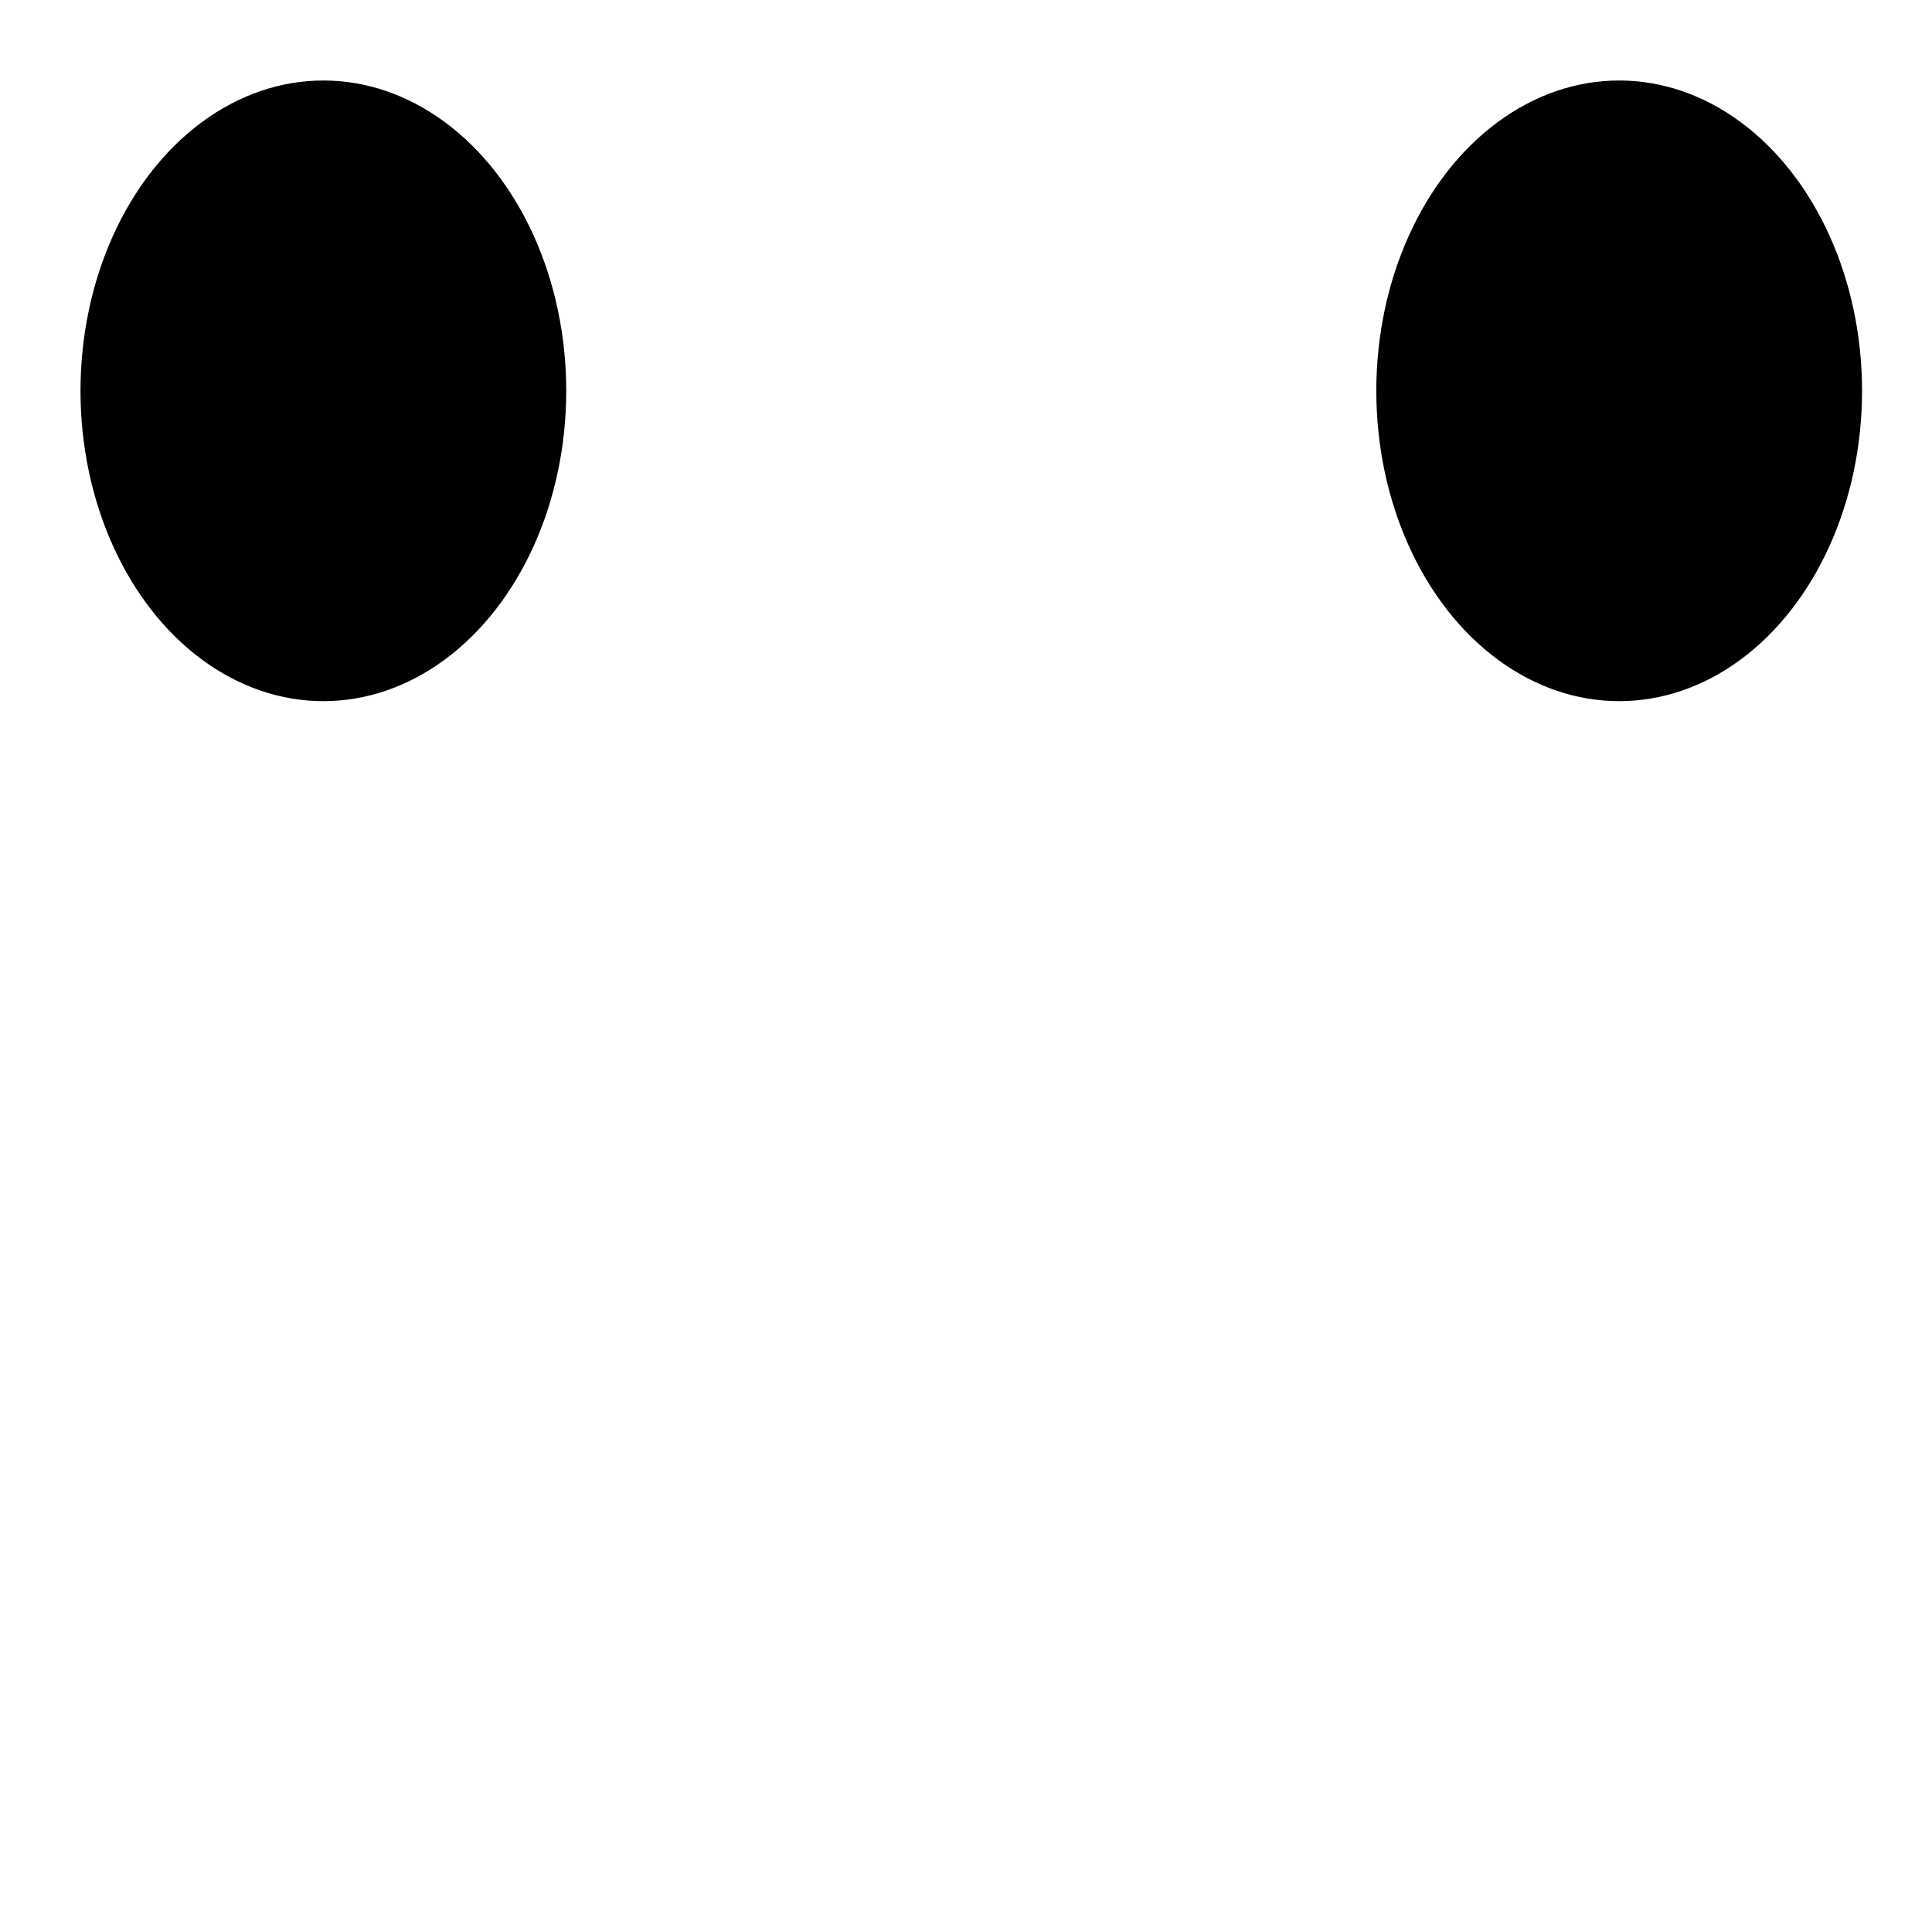 <svg xmlns="http://www.w3.org/2000/svg" width="24" height="24" viewBox="0 0 24 24">
  <rect width="24" height="24" fill="none"/>
  <path d="M20.591,18.371c-1.322-.974-2.823-1.679-4.418-2.075-1.595-.395-3.253-.473-4.879-.229-1.626,.244-3.188,.805-4.596,1.651-1.409,.846-2.637,1.961-3.614,3.28" fill="none" stroke-linecap="round" stroke-width="3"/>
  <ellipse cx="4.017" cy="4.855" rx="3.017" ry="3.855"/>
  <ellipse cx="20.114" cy="4.855" rx="3.017" ry="3.855"/>
</svg>
